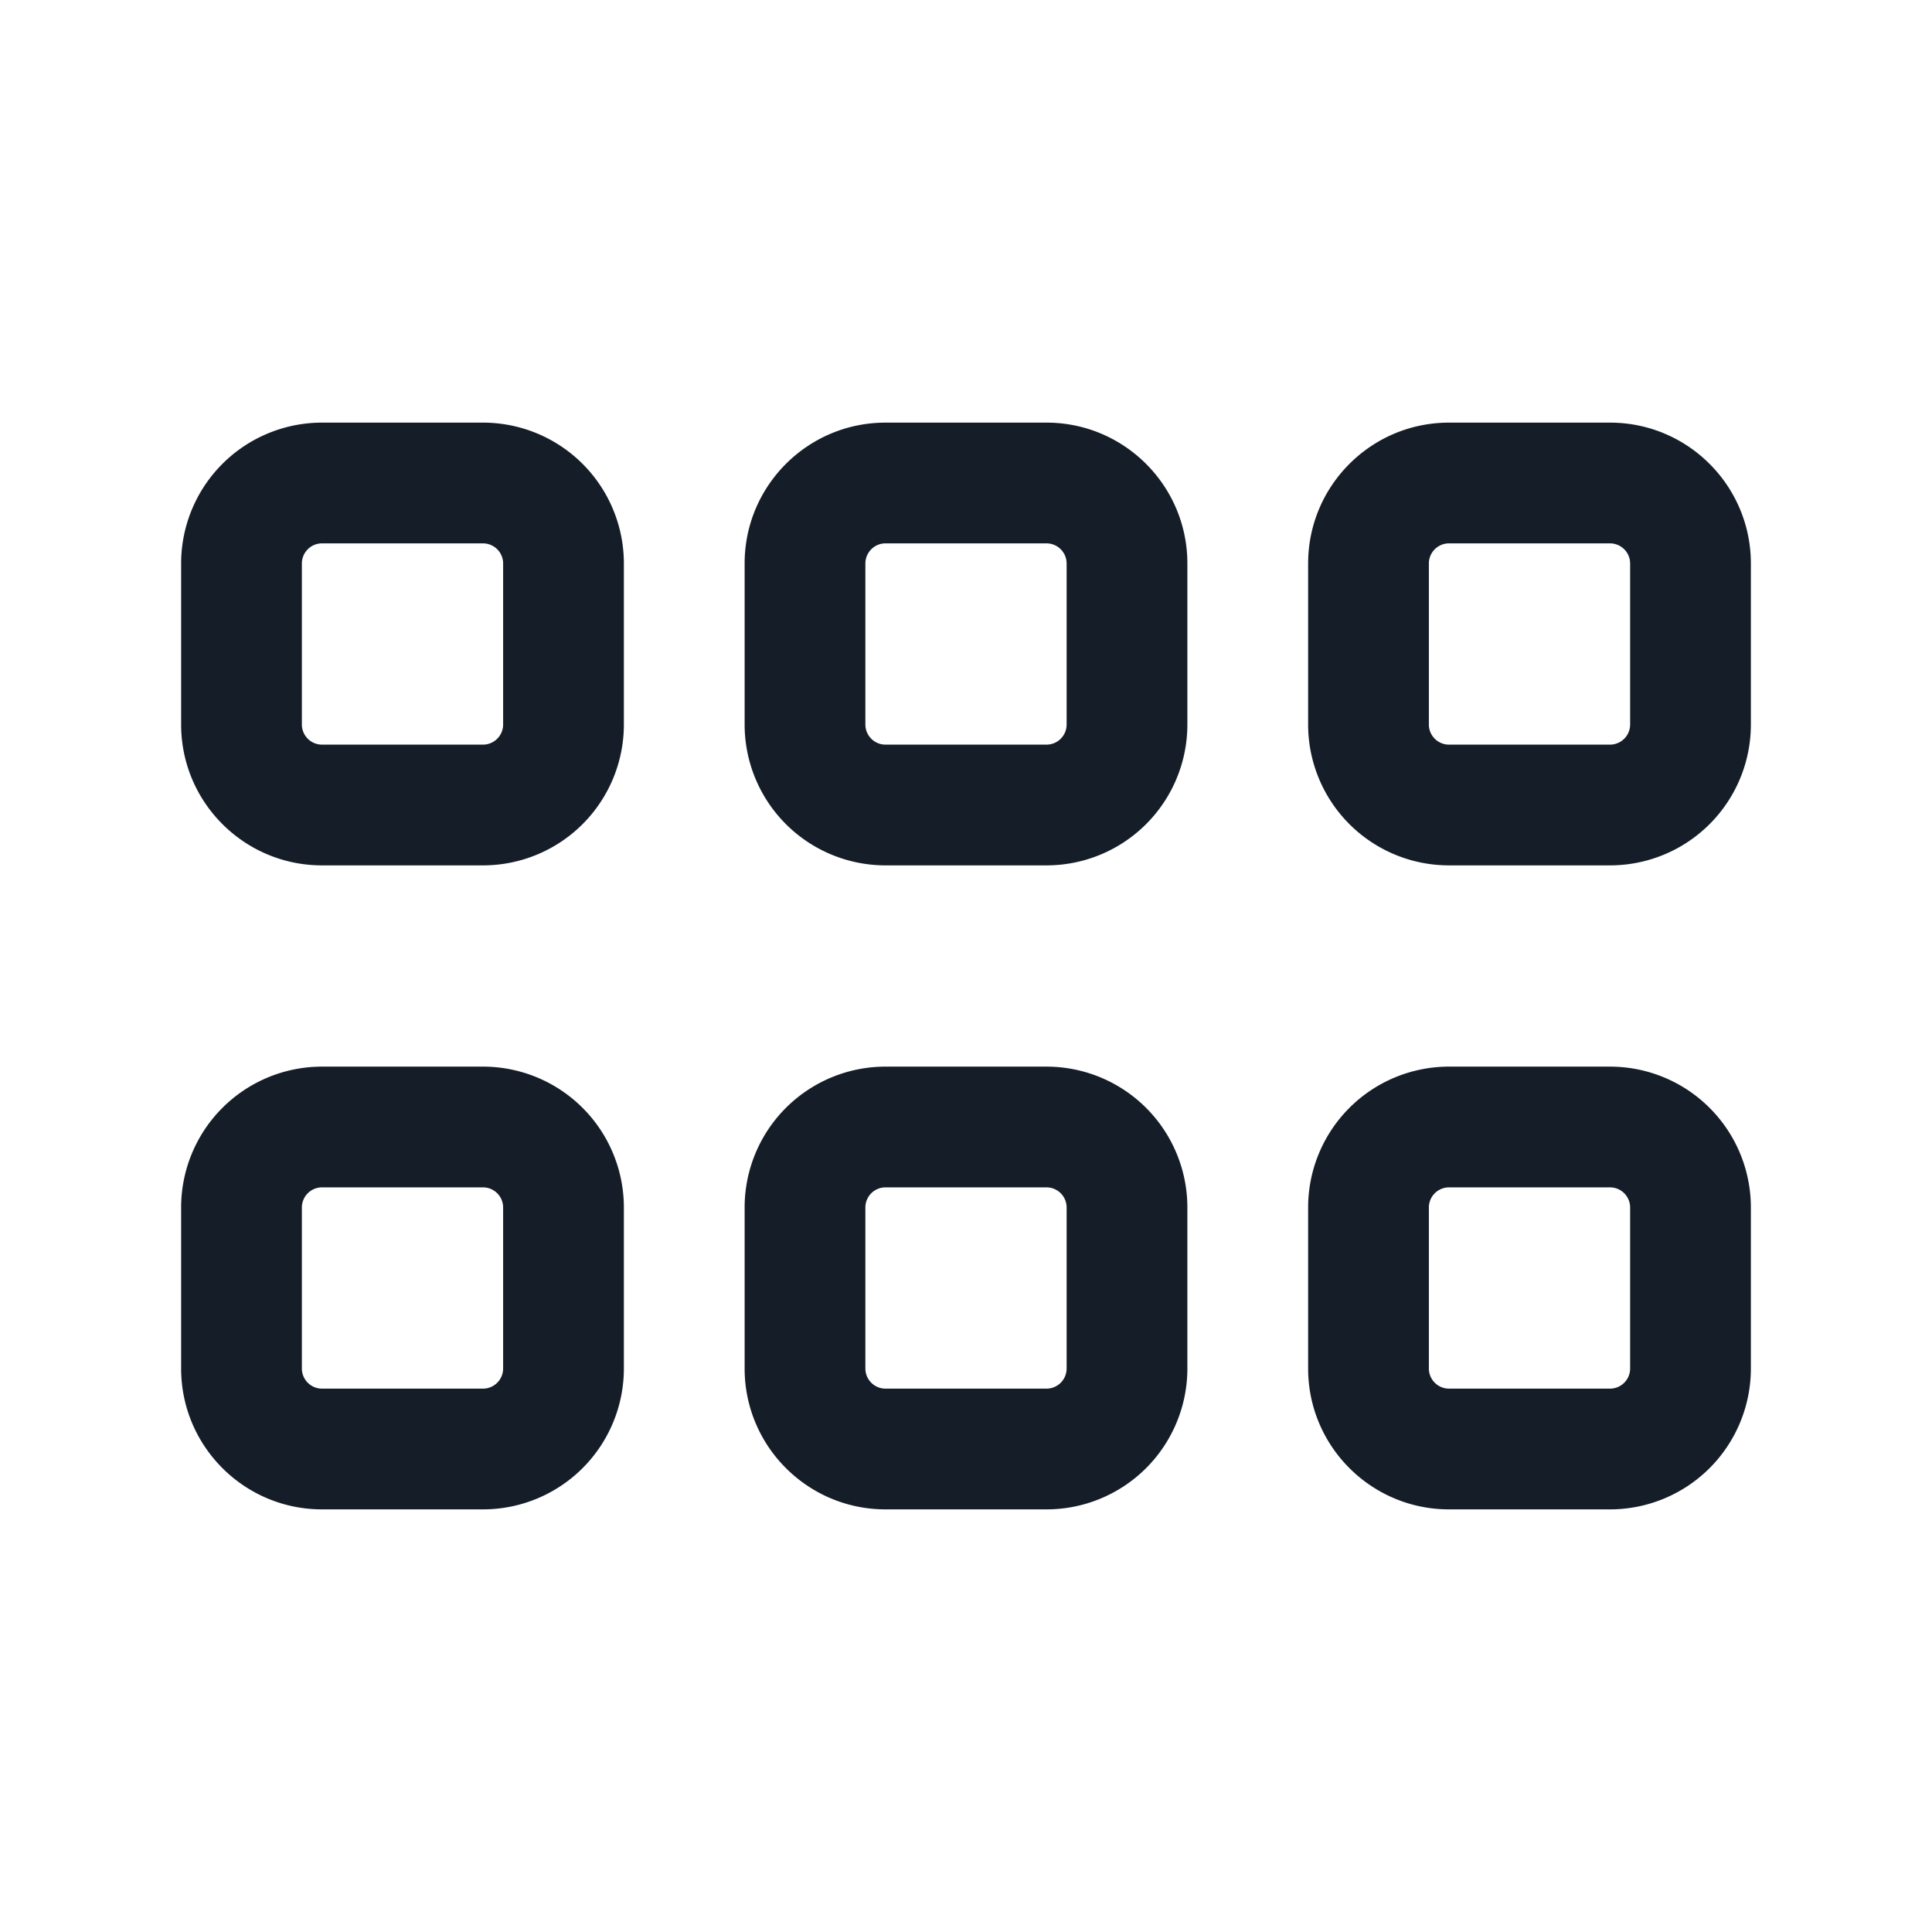 <svg viewBox="0 0 24 24" fill="none" xmlns="http://www.w3.org/2000/svg"><path fill-rule="evenodd" clip-rule="evenodd" d="M4 5.25A1.75 1.75 0 0 0 2.25 7v2c0 .966.784 1.75 1.75 1.75h2A1.75 1.75 0 0 0 7.75 9V7A1.75 1.75 0 0 0 6 5.25H4ZM3.75 7A.25.25 0 0 1 4 6.75h2a.25.25 0 0 1 .25.25v2a.25.25 0 0 1-.25.25H4A.25.25 0 0 1 3.75 9V7ZM4 13.25A1.75 1.75 0 0 0 2.25 15v2c0 .966.784 1.75 1.75 1.75h2A1.75 1.75 0 0 0 7.75 17v-2A1.75 1.75 0 0 0 6 13.25H4ZM3.75 15a.25.25 0 0 1 .25-.25h2a.25.25 0 0 1 .25.25v2a.25.25 0 0 1-.25.25H4a.25.25 0 0 1-.25-.25v-2Zm5.5-8c0-.966.784-1.75 1.75-1.75h2c.966 0 1.75.784 1.75 1.75v2A1.75 1.75 0 0 1 13 10.75h-2A1.75 1.75 0 0 1 9.25 9V7ZM11 6.75a.25.25 0 0 0-.25.25v2c0 .138.112.25.25.25h2a.25.25 0 0 0 .25-.25V7a.25.25 0 0 0-.25-.25h-2Zm0 6.5A1.75 1.75 0 0 0 9.25 15v2c0 .966.784 1.75 1.75 1.75h2A1.75 1.75 0 0 0 14.75 17v-2A1.75 1.75 0 0 0 13 13.25h-2ZM10.75 15a.25.25 0 0 1 .25-.25h2a.25.25 0 0 1 .25.25v2a.25.25 0 0 1-.25.25h-2a.25.25 0 0 1-.25-.25v-2Zm5.5-8c0-.966.784-1.75 1.75-1.75h2c.966 0 1.75.784 1.75 1.75v2A1.75 1.75 0 0 1 20 10.75h-2A1.75 1.75 0 0 1 16.25 9V7ZM18 6.75a.25.25 0 0 0-.25.25v2c0 .138.112.25.25.25h2a.25.25 0 0 0 .25-.25V7a.25.25 0 0 0-.25-.25h-2Zm0 6.5A1.75 1.75 0 0 0 16.25 15v2c0 .966.784 1.75 1.75 1.75h2A1.75 1.75 0 0 0 21.75 17v-2A1.75 1.75 0 0 0 20 13.25h-2ZM17.75 15a.25.25 0 0 1 .25-.25h2a.25.25 0 0 1 .25.25v2a.25.25 0 0 1-.25.25h-2a.25.25 0 0 1-.25-.25v-2Z" fill="#151E28"/></svg>